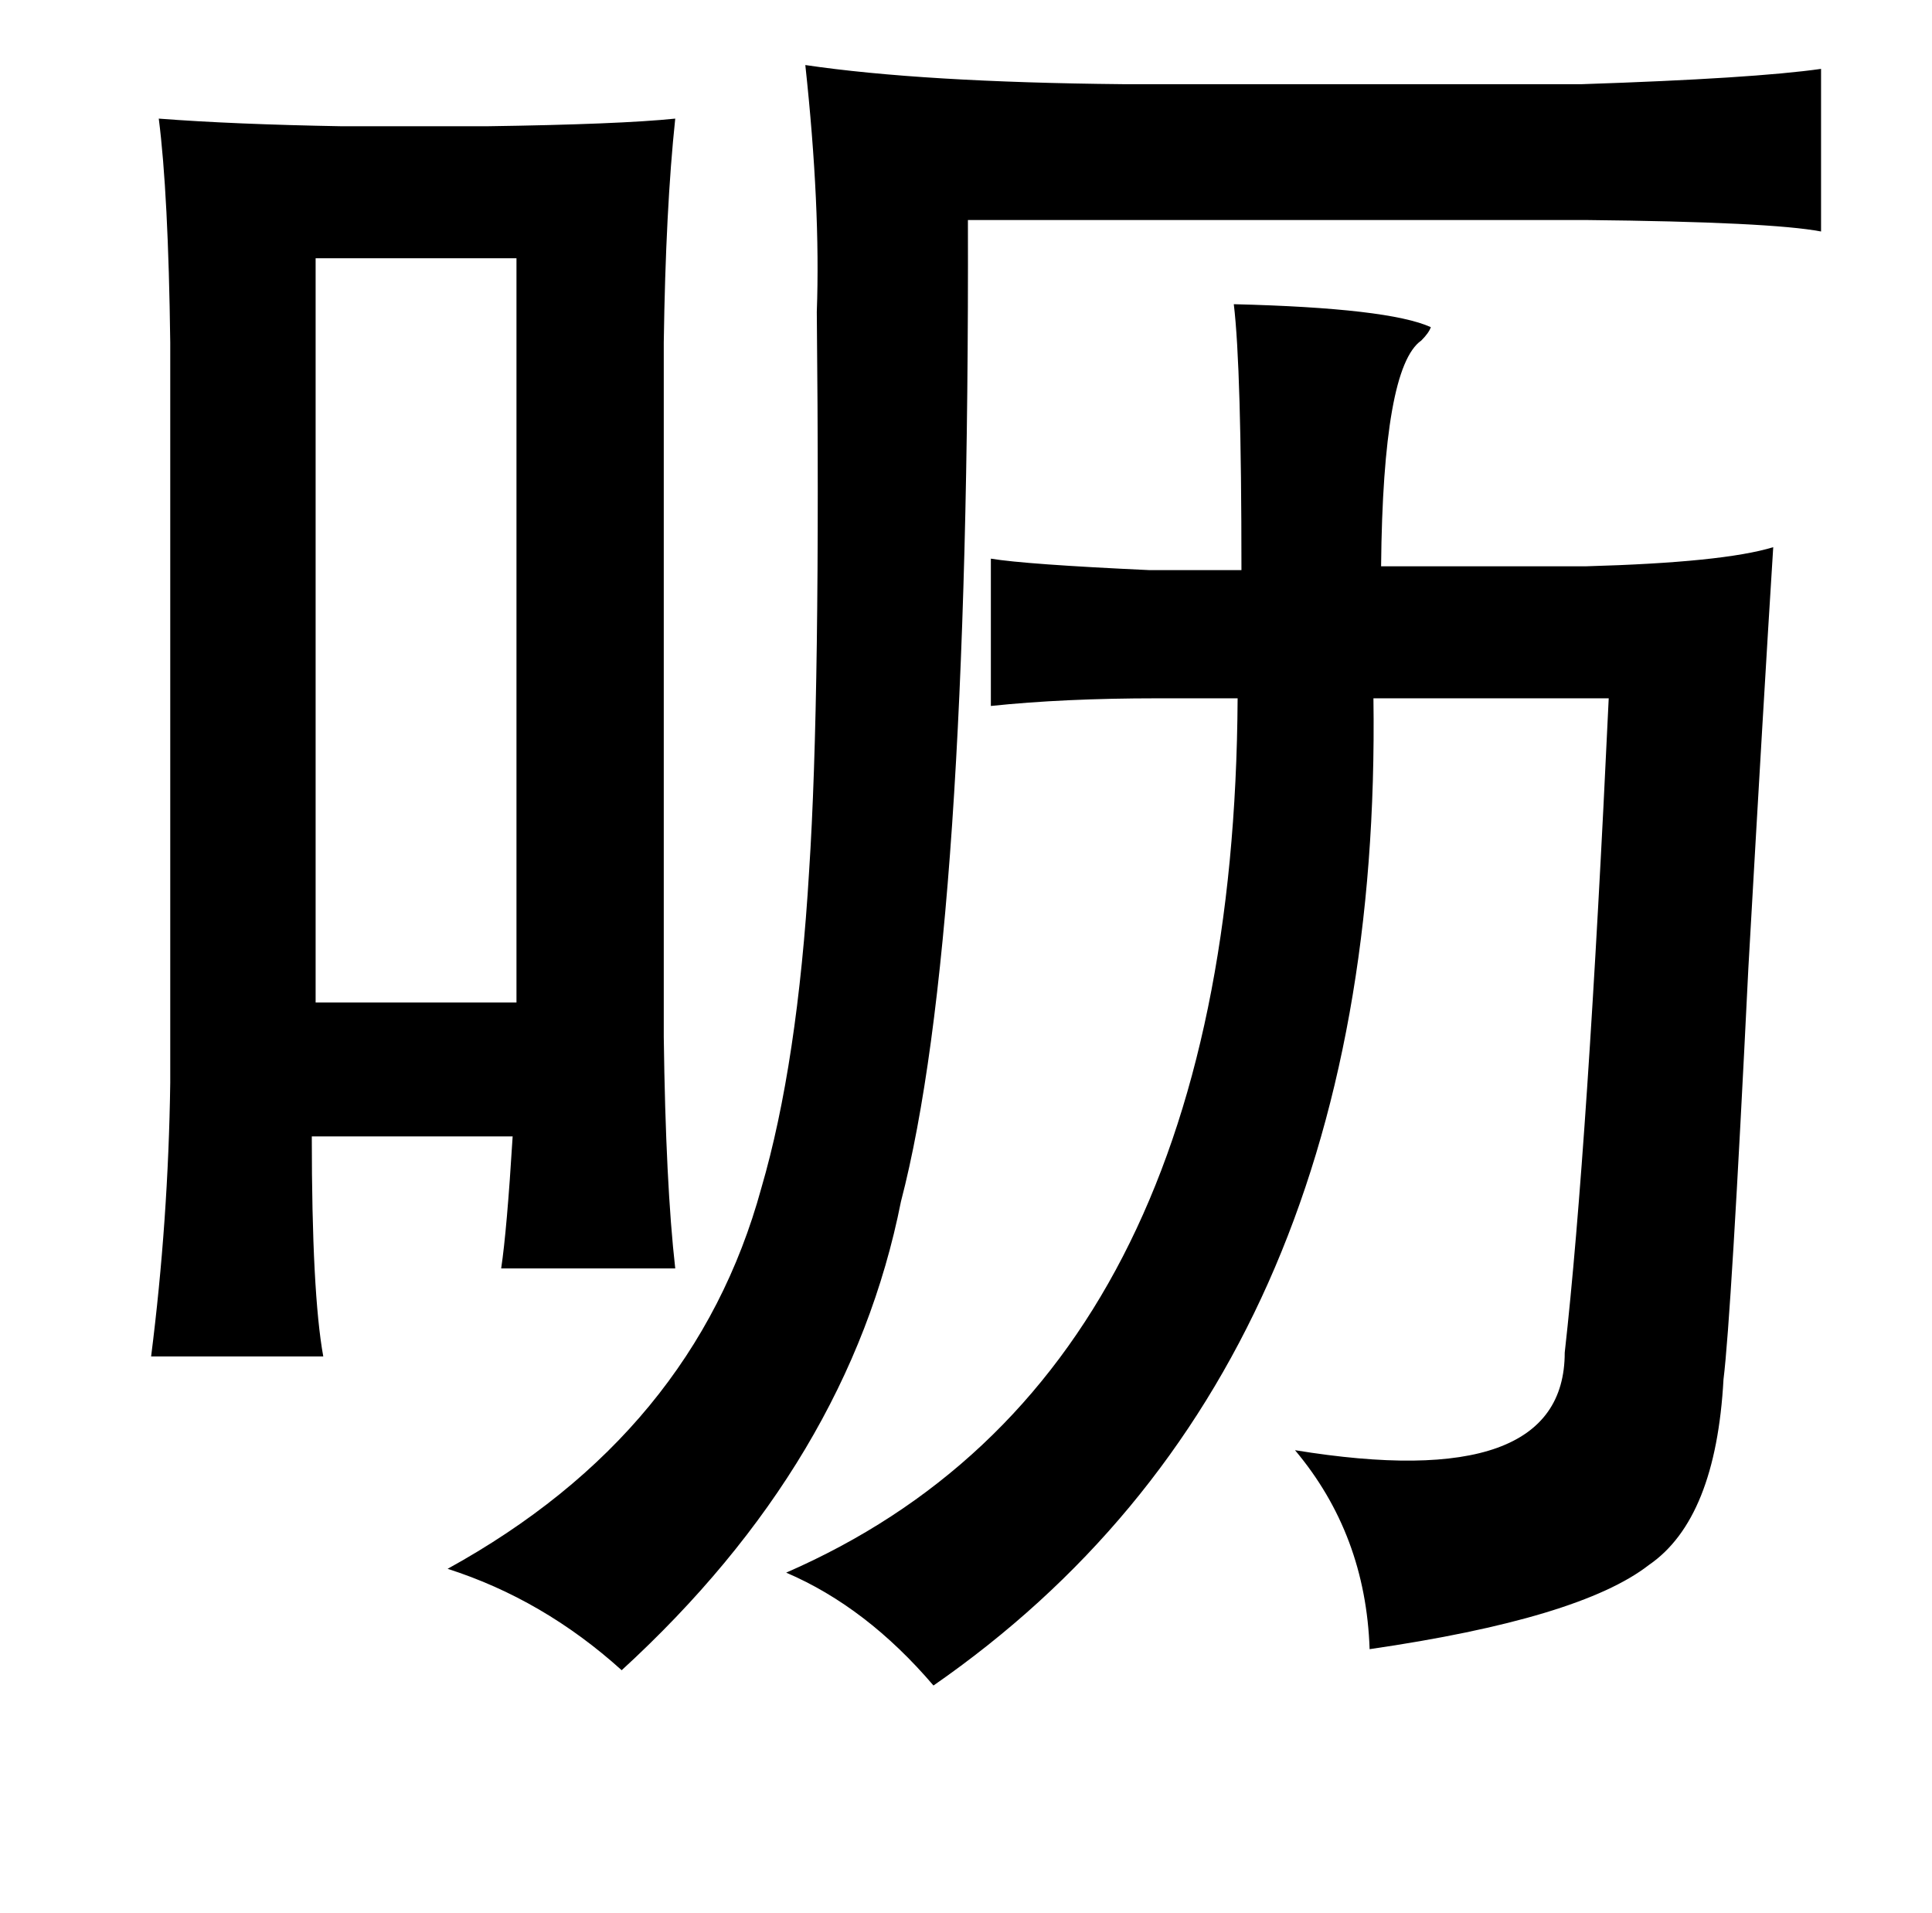 <?xml version="1.0" standalone="no"?>
<!DOCTYPE svg PUBLIC "-//W3C//DTD SVG 1.1//EN" "http://www.w3.org/Graphics/SVG/1.1/DTD/svg11.dtd" >
<svg xmlns="http://www.w3.org/2000/svg" xmlns:xlink="http://www.w3.org/1999/xlink" version="1.1" viewBox="-10 0 1010 1000">
   <path fill="currentColor"
d="M942 36v85q-26 -5 -123 -6h-323q1 375 -35 513q-27 136 -146 245q-41 -37 -91 -53q129 -71 164 -199q19 -65 25 -166q6 -91 4 -292q2 -55 -6 -129q61 9 166 10h240q90 -3 125 -8zM343 62q-5 47 -6 117v363q1 77 6 121h-91q3 -20 6 -69h-105q0 82 6 115h-90q9 -71 10 -143
v-387q-1 -78 -6 -117q39 3 96 4h75q70 -1 99 -4zM260 135h-105v389h105v-389zM635 159q81 2 103 12q-1 3 -5 7q-20 14 -21 118h107q72 -2 98 -10q-5 79 -13 220q-9 183 -13 215q-4 73 -39 97q-36 28 -146 44q-2 -60 -39 -104q141 23 141 -51q12 -107 23 -342h-123
q5 353 -230 516q-35 -41 -77 -59q234 -102 236 -457h-42q-49 0 -87 4v-77q18 3 83 6h48q0 -106 -4 -139z" />
</svg>
